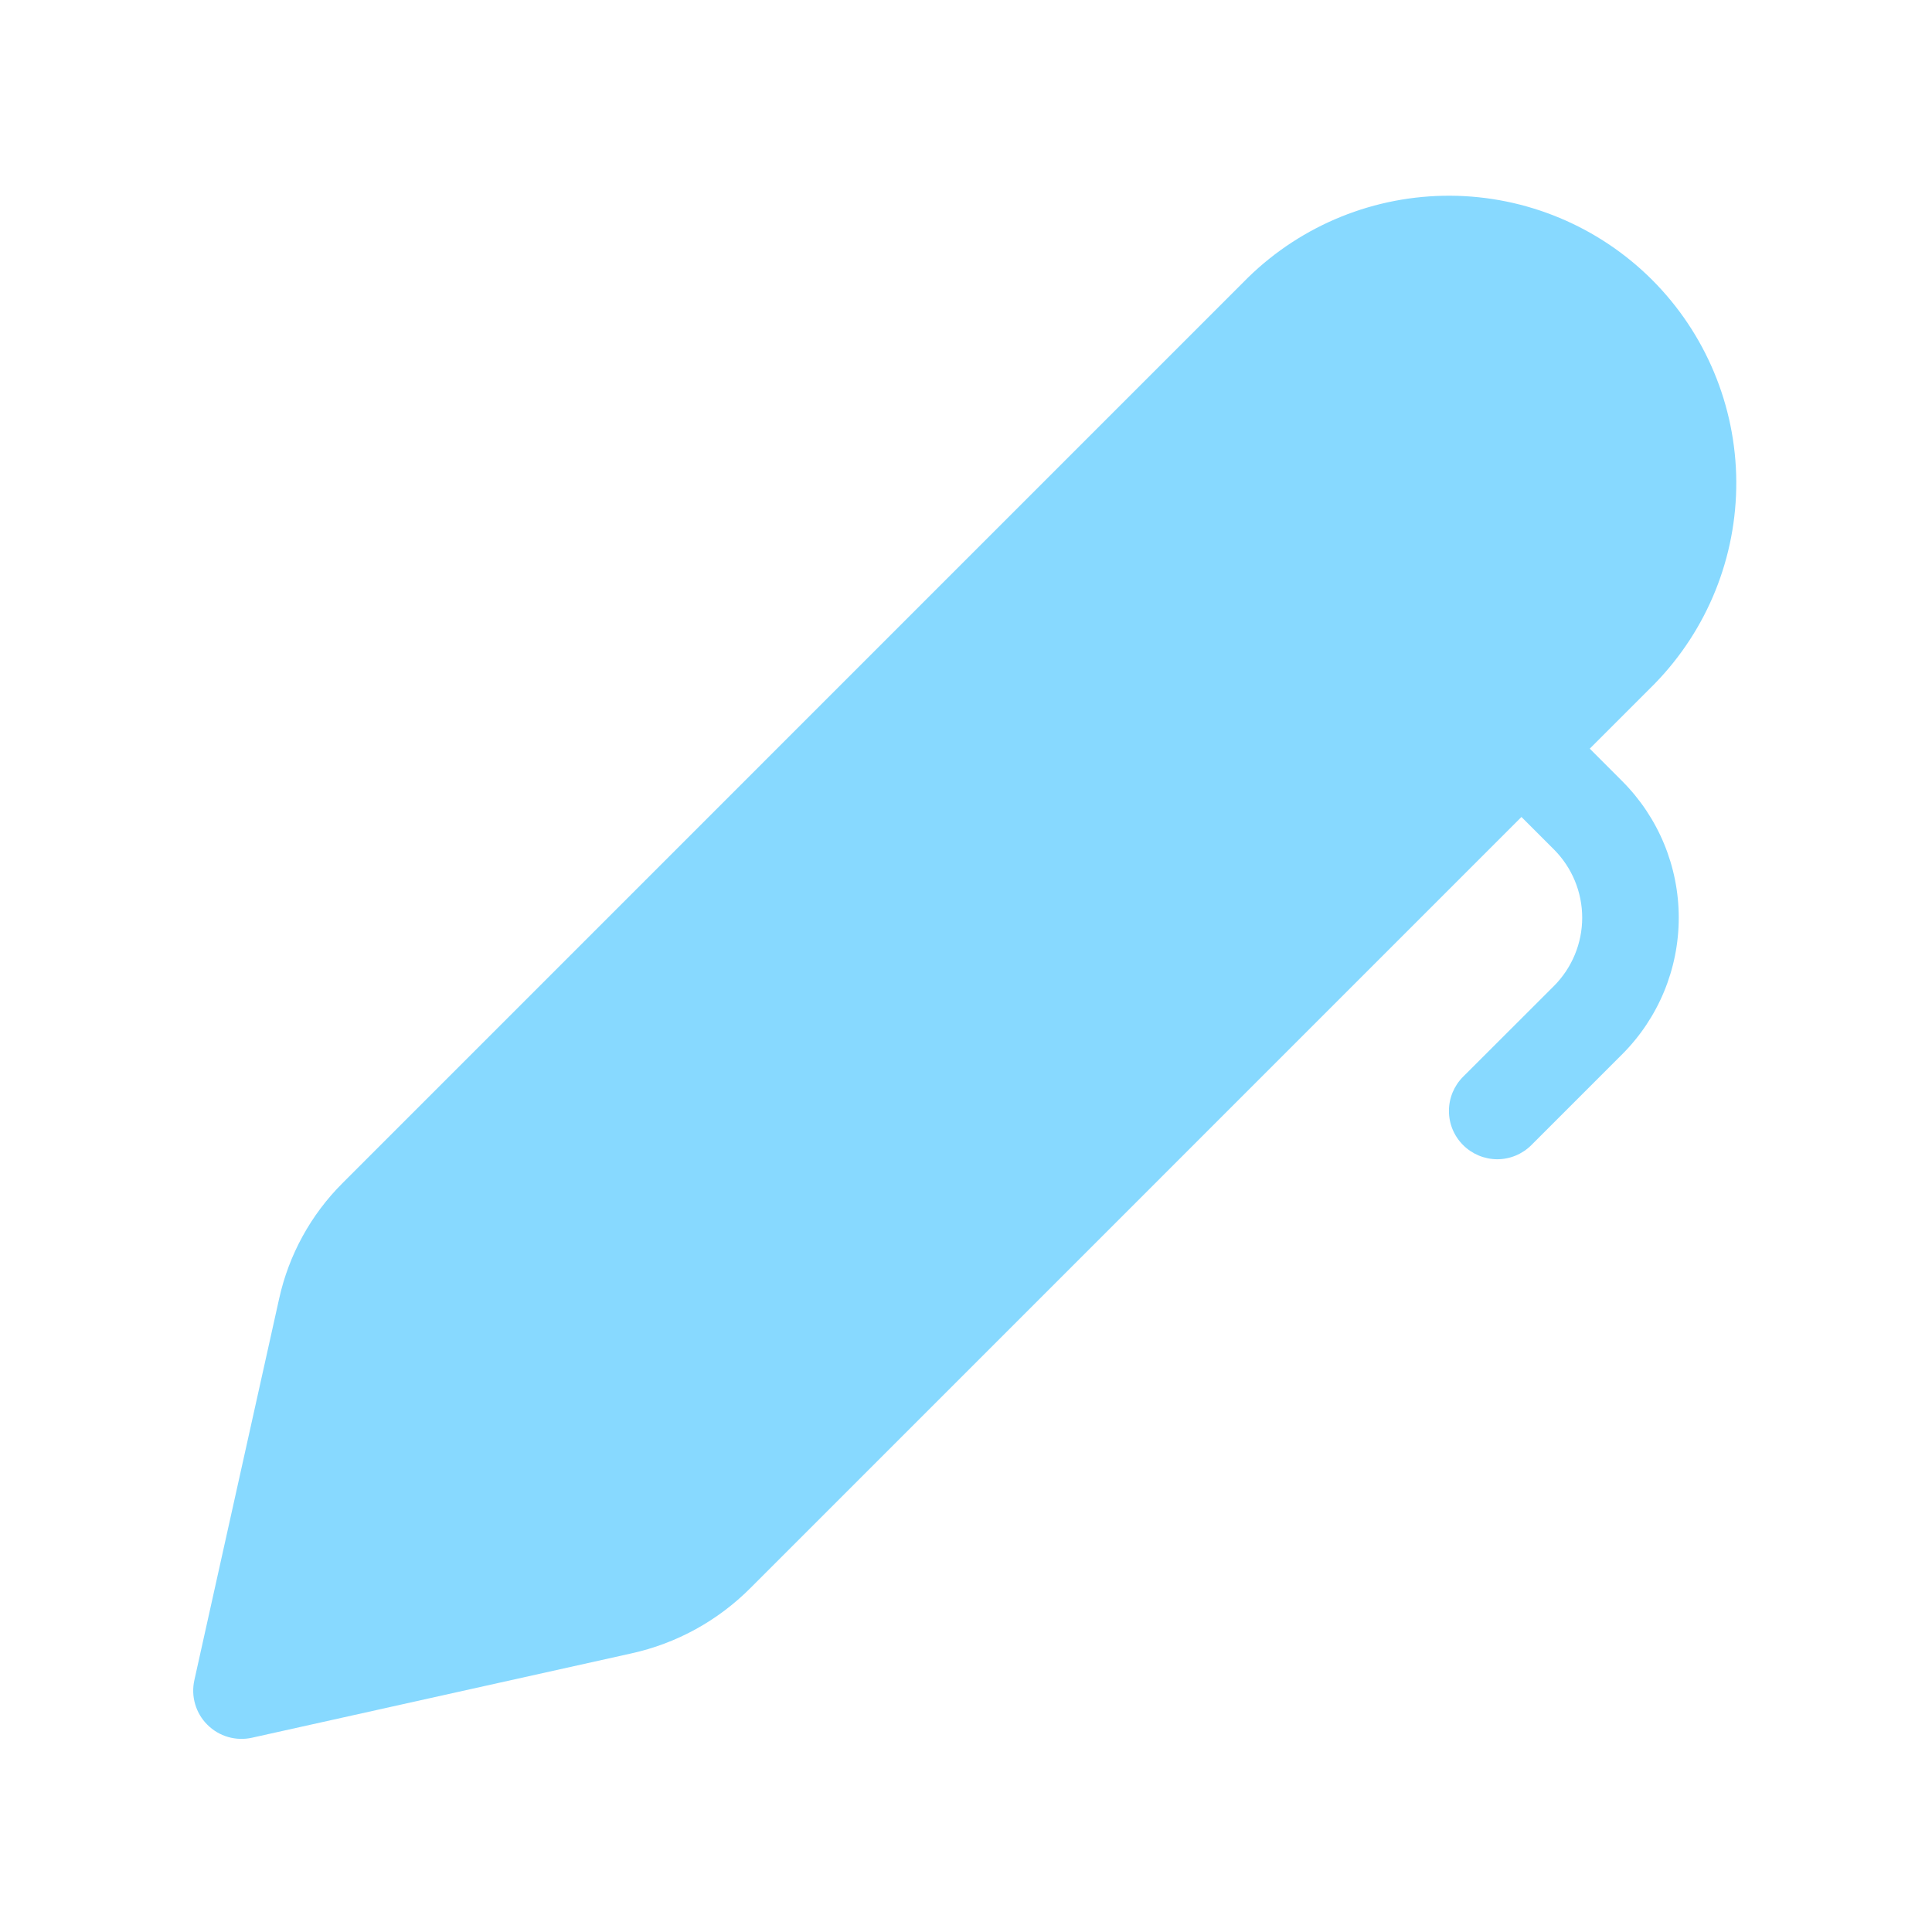 <svg width="36" height="36" viewBox="0 0 36 36" fill="none" xmlns="http://www.w3.org/2000/svg">
<path d="M23.256 5.171C24.264 4.187 25.62 3.639 27.029 3.647C28.439 3.655 29.788 4.219 30.785 5.215C31.781 6.212 32.345 7.561 32.353 8.971C32.361 10.38 31.814 11.736 30.829 12.744L29.623 13.95L30.227 14.555C30.902 15.23 31.281 16.145 31.281 17.1C31.281 18.055 30.902 18.97 30.227 19.645L28.535 21.337C28.366 21.506 28.137 21.601 27.898 21.601C27.66 21.6 27.431 21.505 27.262 21.336C27.093 21.167 26.998 20.938 26.999 20.699C26.999 20.461 27.094 20.232 27.263 20.063L28.955 18.373C29.292 18.035 29.482 17.577 29.482 17.1C29.482 16.623 29.292 16.165 28.955 15.828L28.35 15.223L13.986 29.588C13.377 30.2 12.606 30.624 11.763 30.809L4.696 32.38C4.548 32.413 4.394 32.408 4.249 32.366C4.103 32.324 3.971 32.245 3.864 32.138C3.756 32.031 3.678 31.899 3.636 31.753C3.593 31.608 3.589 31.454 3.622 31.306L5.202 24.196C5.382 23.382 5.792 22.635 6.381 22.047L23.256 5.171Z" fill="#87D9FF"/>
</svg>
